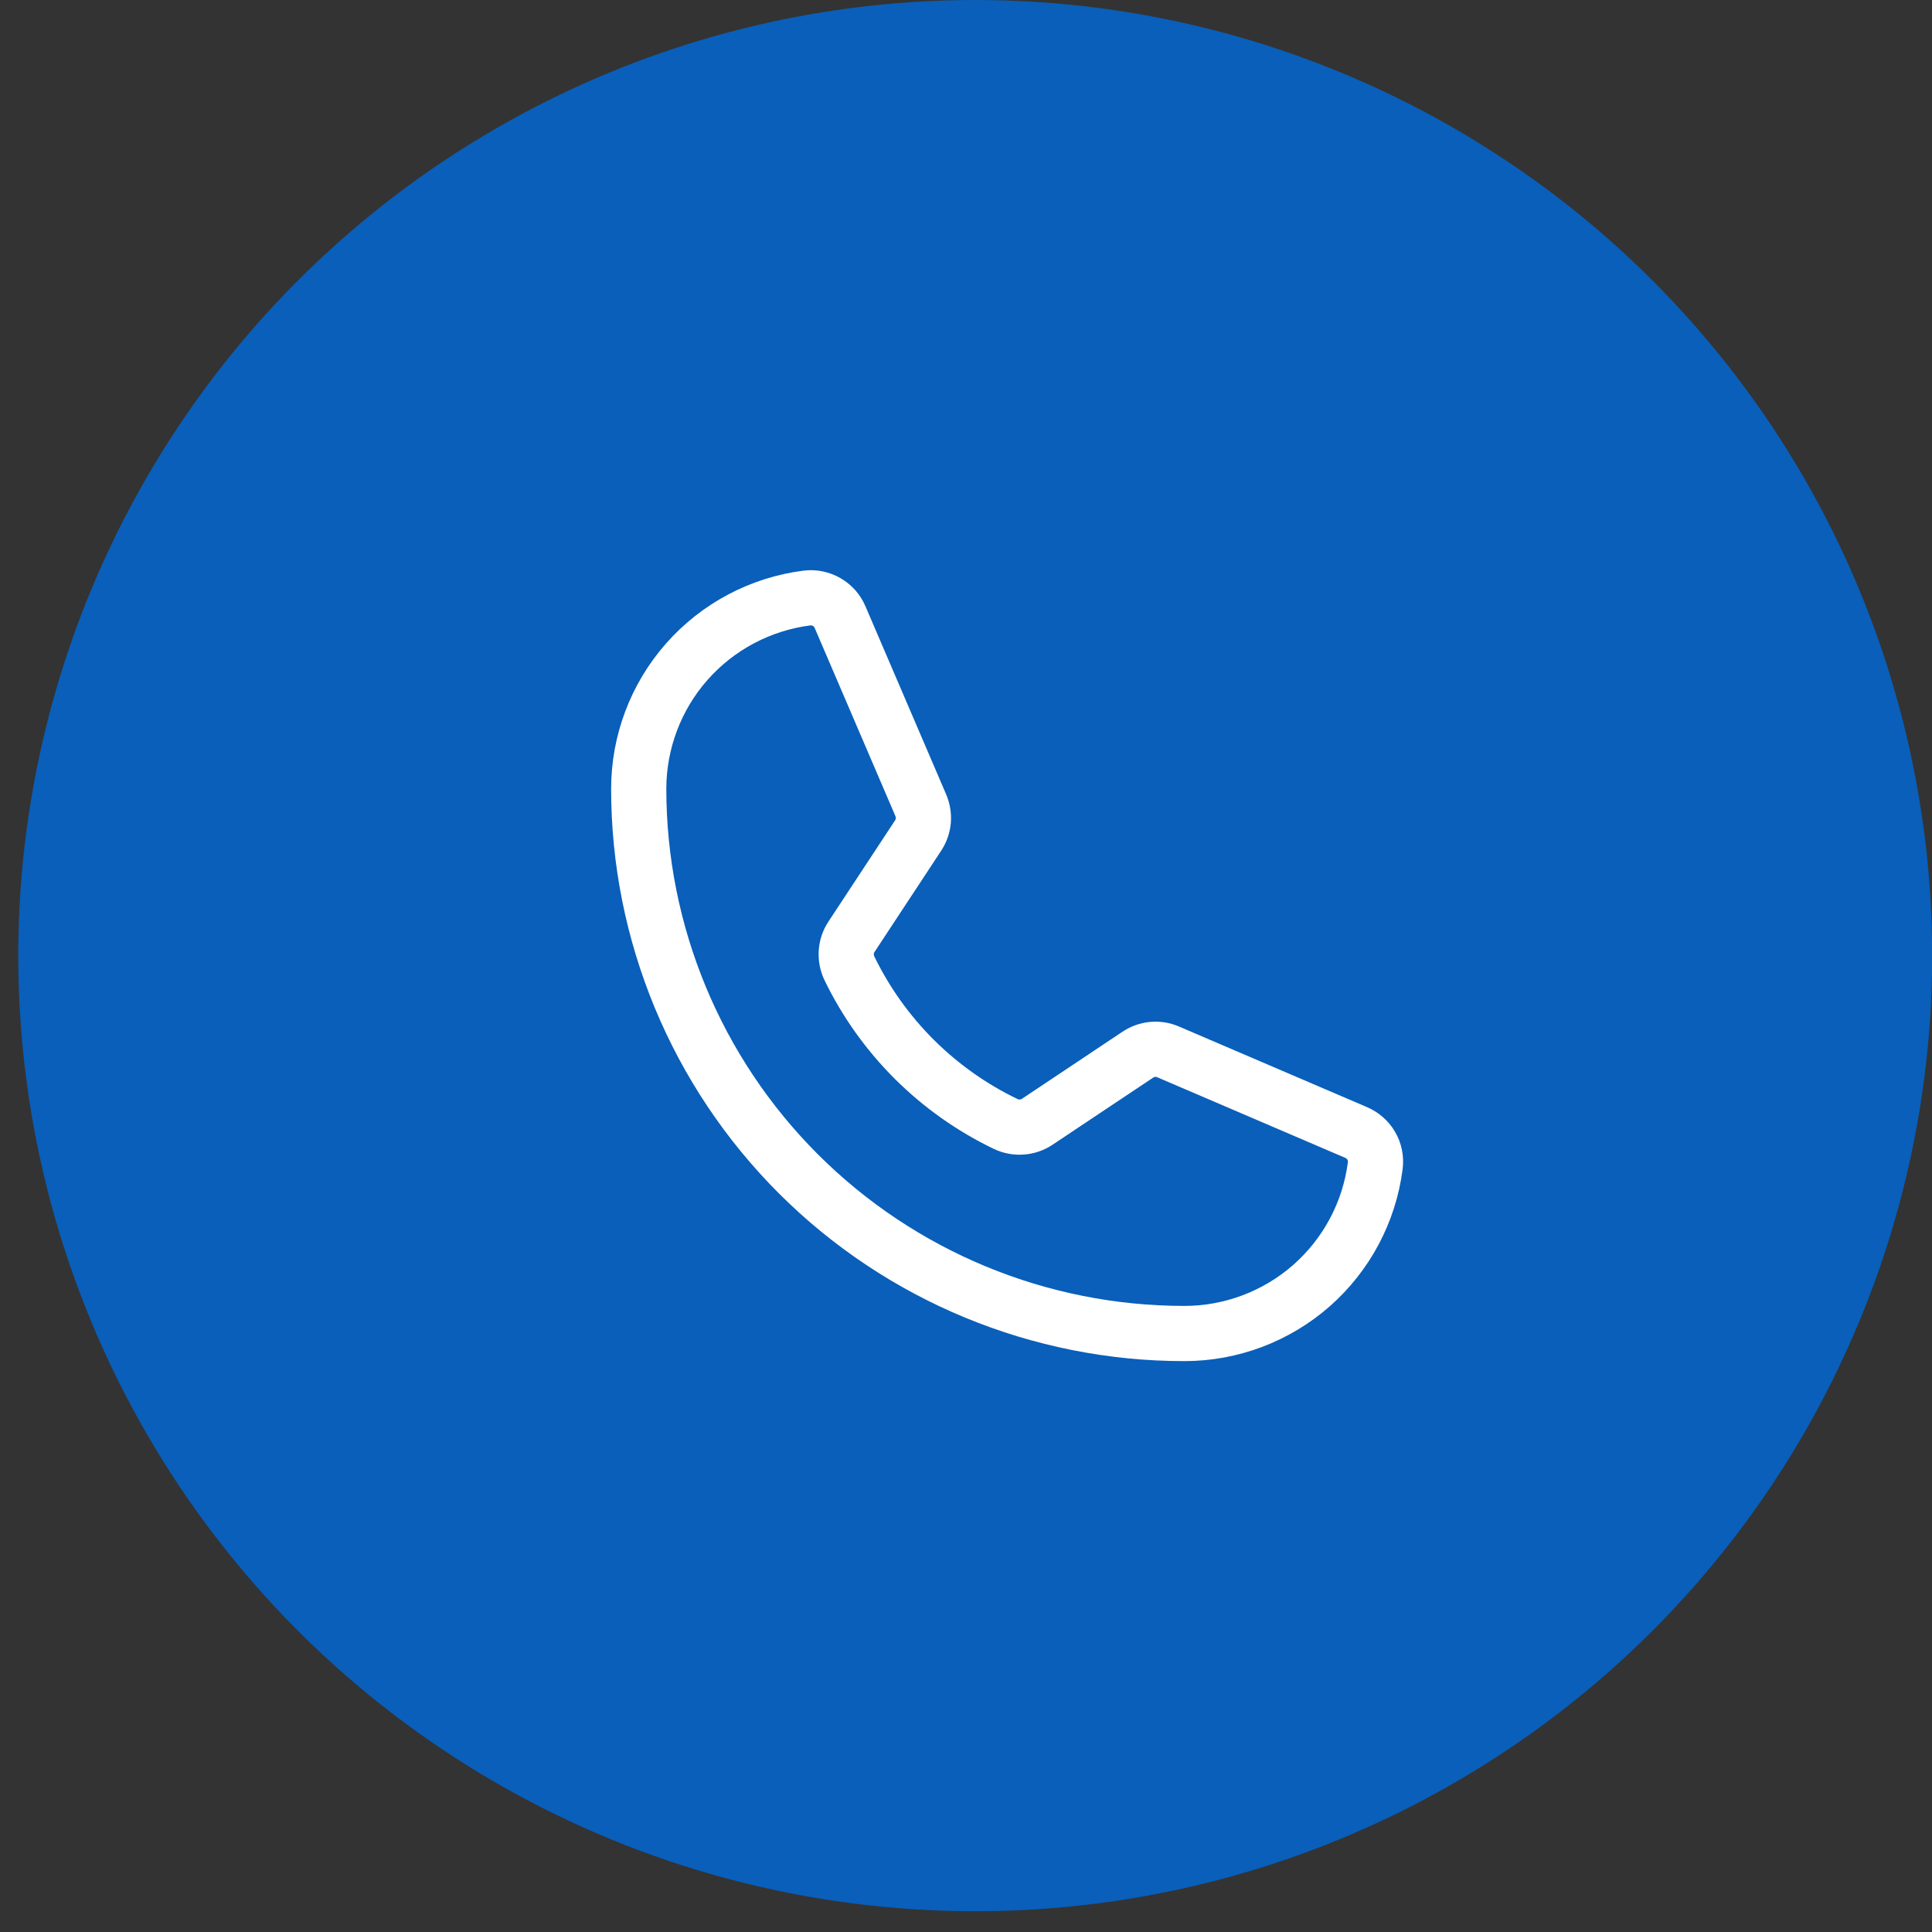 <svg width="35" height="35" viewBox="0 0 35 35" fill="none" xmlns="http://www.w3.org/2000/svg">
<rect x="0" y="0" width="35" height="35" fill="#333333" stroke="none"/>
<ellipse cx="17.667" cy="17.312" rx="17.336" ry="17.312" fill="#095FBA"/>
<path d="M15.387 17.54C15.985 18.774 16.984 19.769 18.221 20.363C18.312 20.406 18.413 20.425 18.514 20.417C18.614 20.41 18.711 20.376 18.795 20.319L20.612 19.107C20.692 19.053 20.785 19.02 20.881 19.011C20.978 19.002 21.075 19.018 21.164 19.057L24.565 20.515C24.681 20.564 24.779 20.649 24.842 20.758C24.905 20.866 24.93 20.993 24.914 21.118C24.806 21.958 24.395 22.73 23.759 23.29C23.122 23.849 22.303 24.158 21.455 24.158C18.834 24.158 16.32 23.119 14.466 21.268C12.613 19.417 11.571 16.906 11.571 14.289C11.572 13.442 11.881 12.624 12.441 11.988C13.002 11.352 13.775 10.942 14.616 10.834C14.741 10.818 14.868 10.844 14.977 10.907C15.086 10.97 15.171 11.066 15.22 11.183L16.68 14.586C16.718 14.674 16.734 14.769 16.727 14.864C16.719 14.959 16.688 15.05 16.637 15.13L15.423 16.974C15.369 17.057 15.337 17.153 15.331 17.252C15.325 17.351 15.344 17.45 15.387 17.54V17.54Z" stroke="white" stroke-linecap="round" stroke-linejoin="round"/>
</svg>
